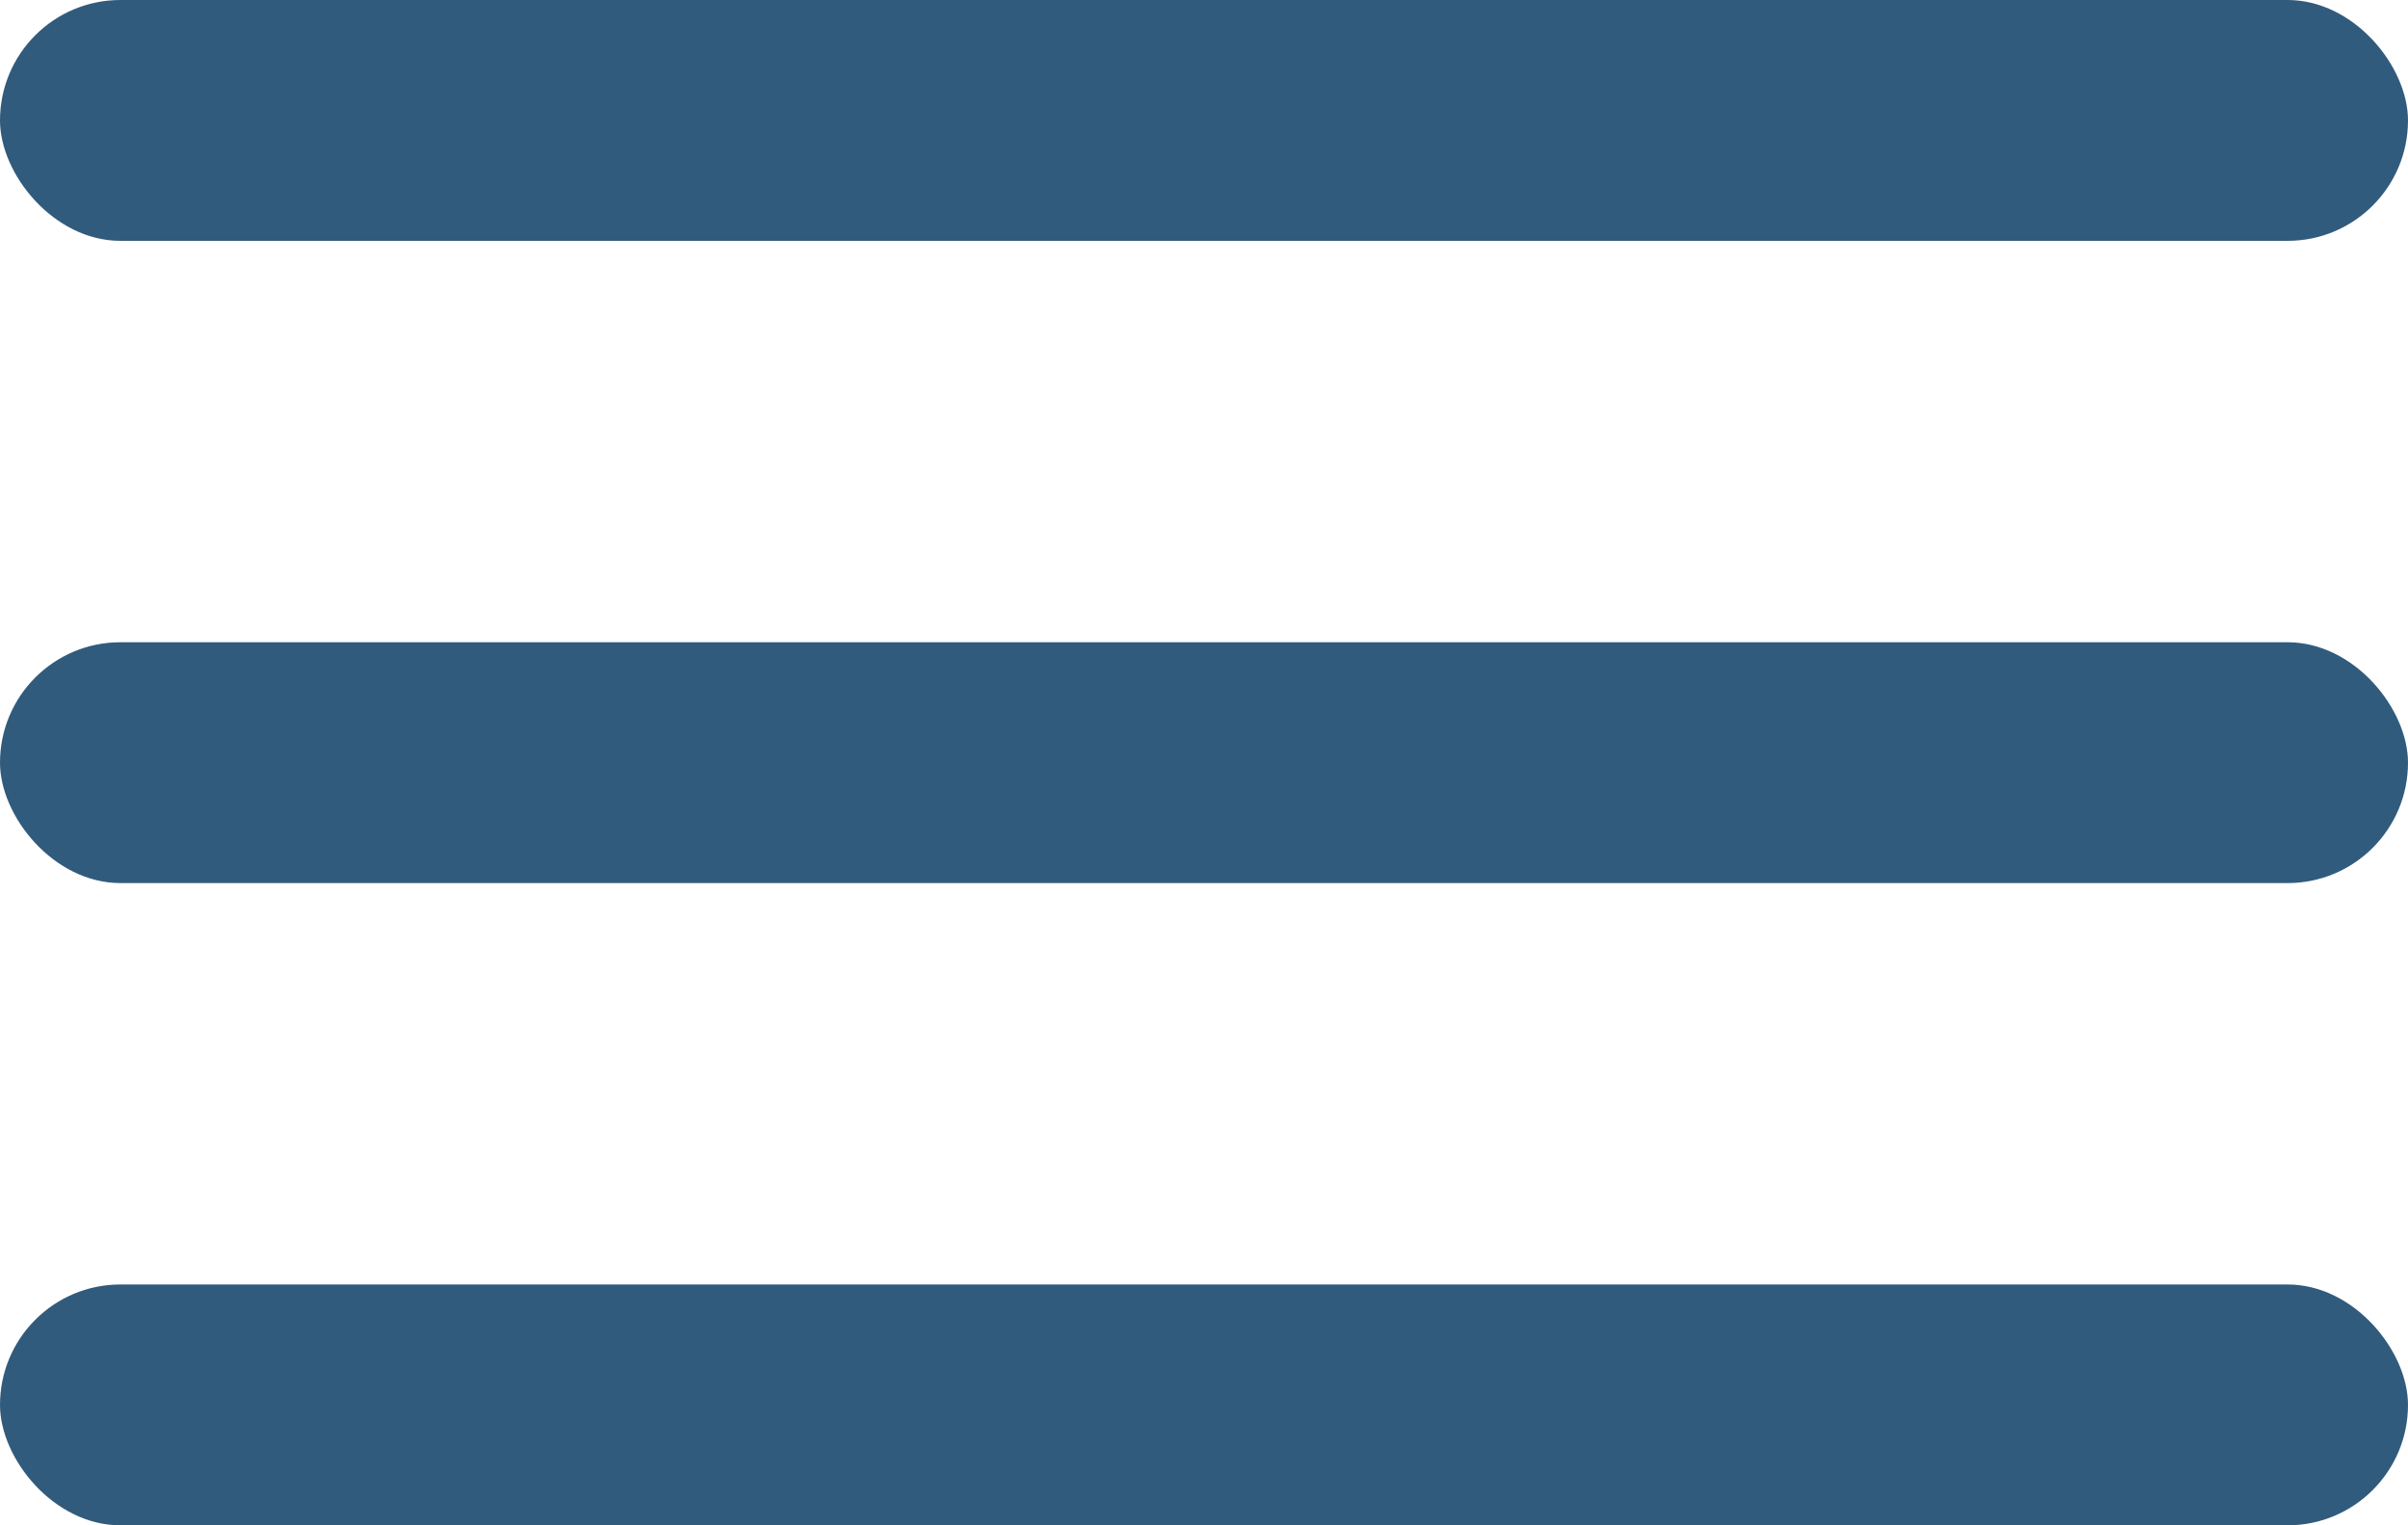 <svg width="30" height="19" viewBox="0 0 30 19" fill="none" xmlns="http://www.w3.org/2000/svg">
<g id="hamburger_menu">
<rect id="Rectangle 1863" width="30" height="3" rx="1.5" fill="#315B7C"/>
<rect id="Rectangle 1864" y="8" width="30" height="3" rx="1.5" fill="#315B7C"/>
<rect id="Rectangle 1865" y="16" width="30" height="3" rx="1.5" fill="#315B7C"/>
</g>
</svg>
